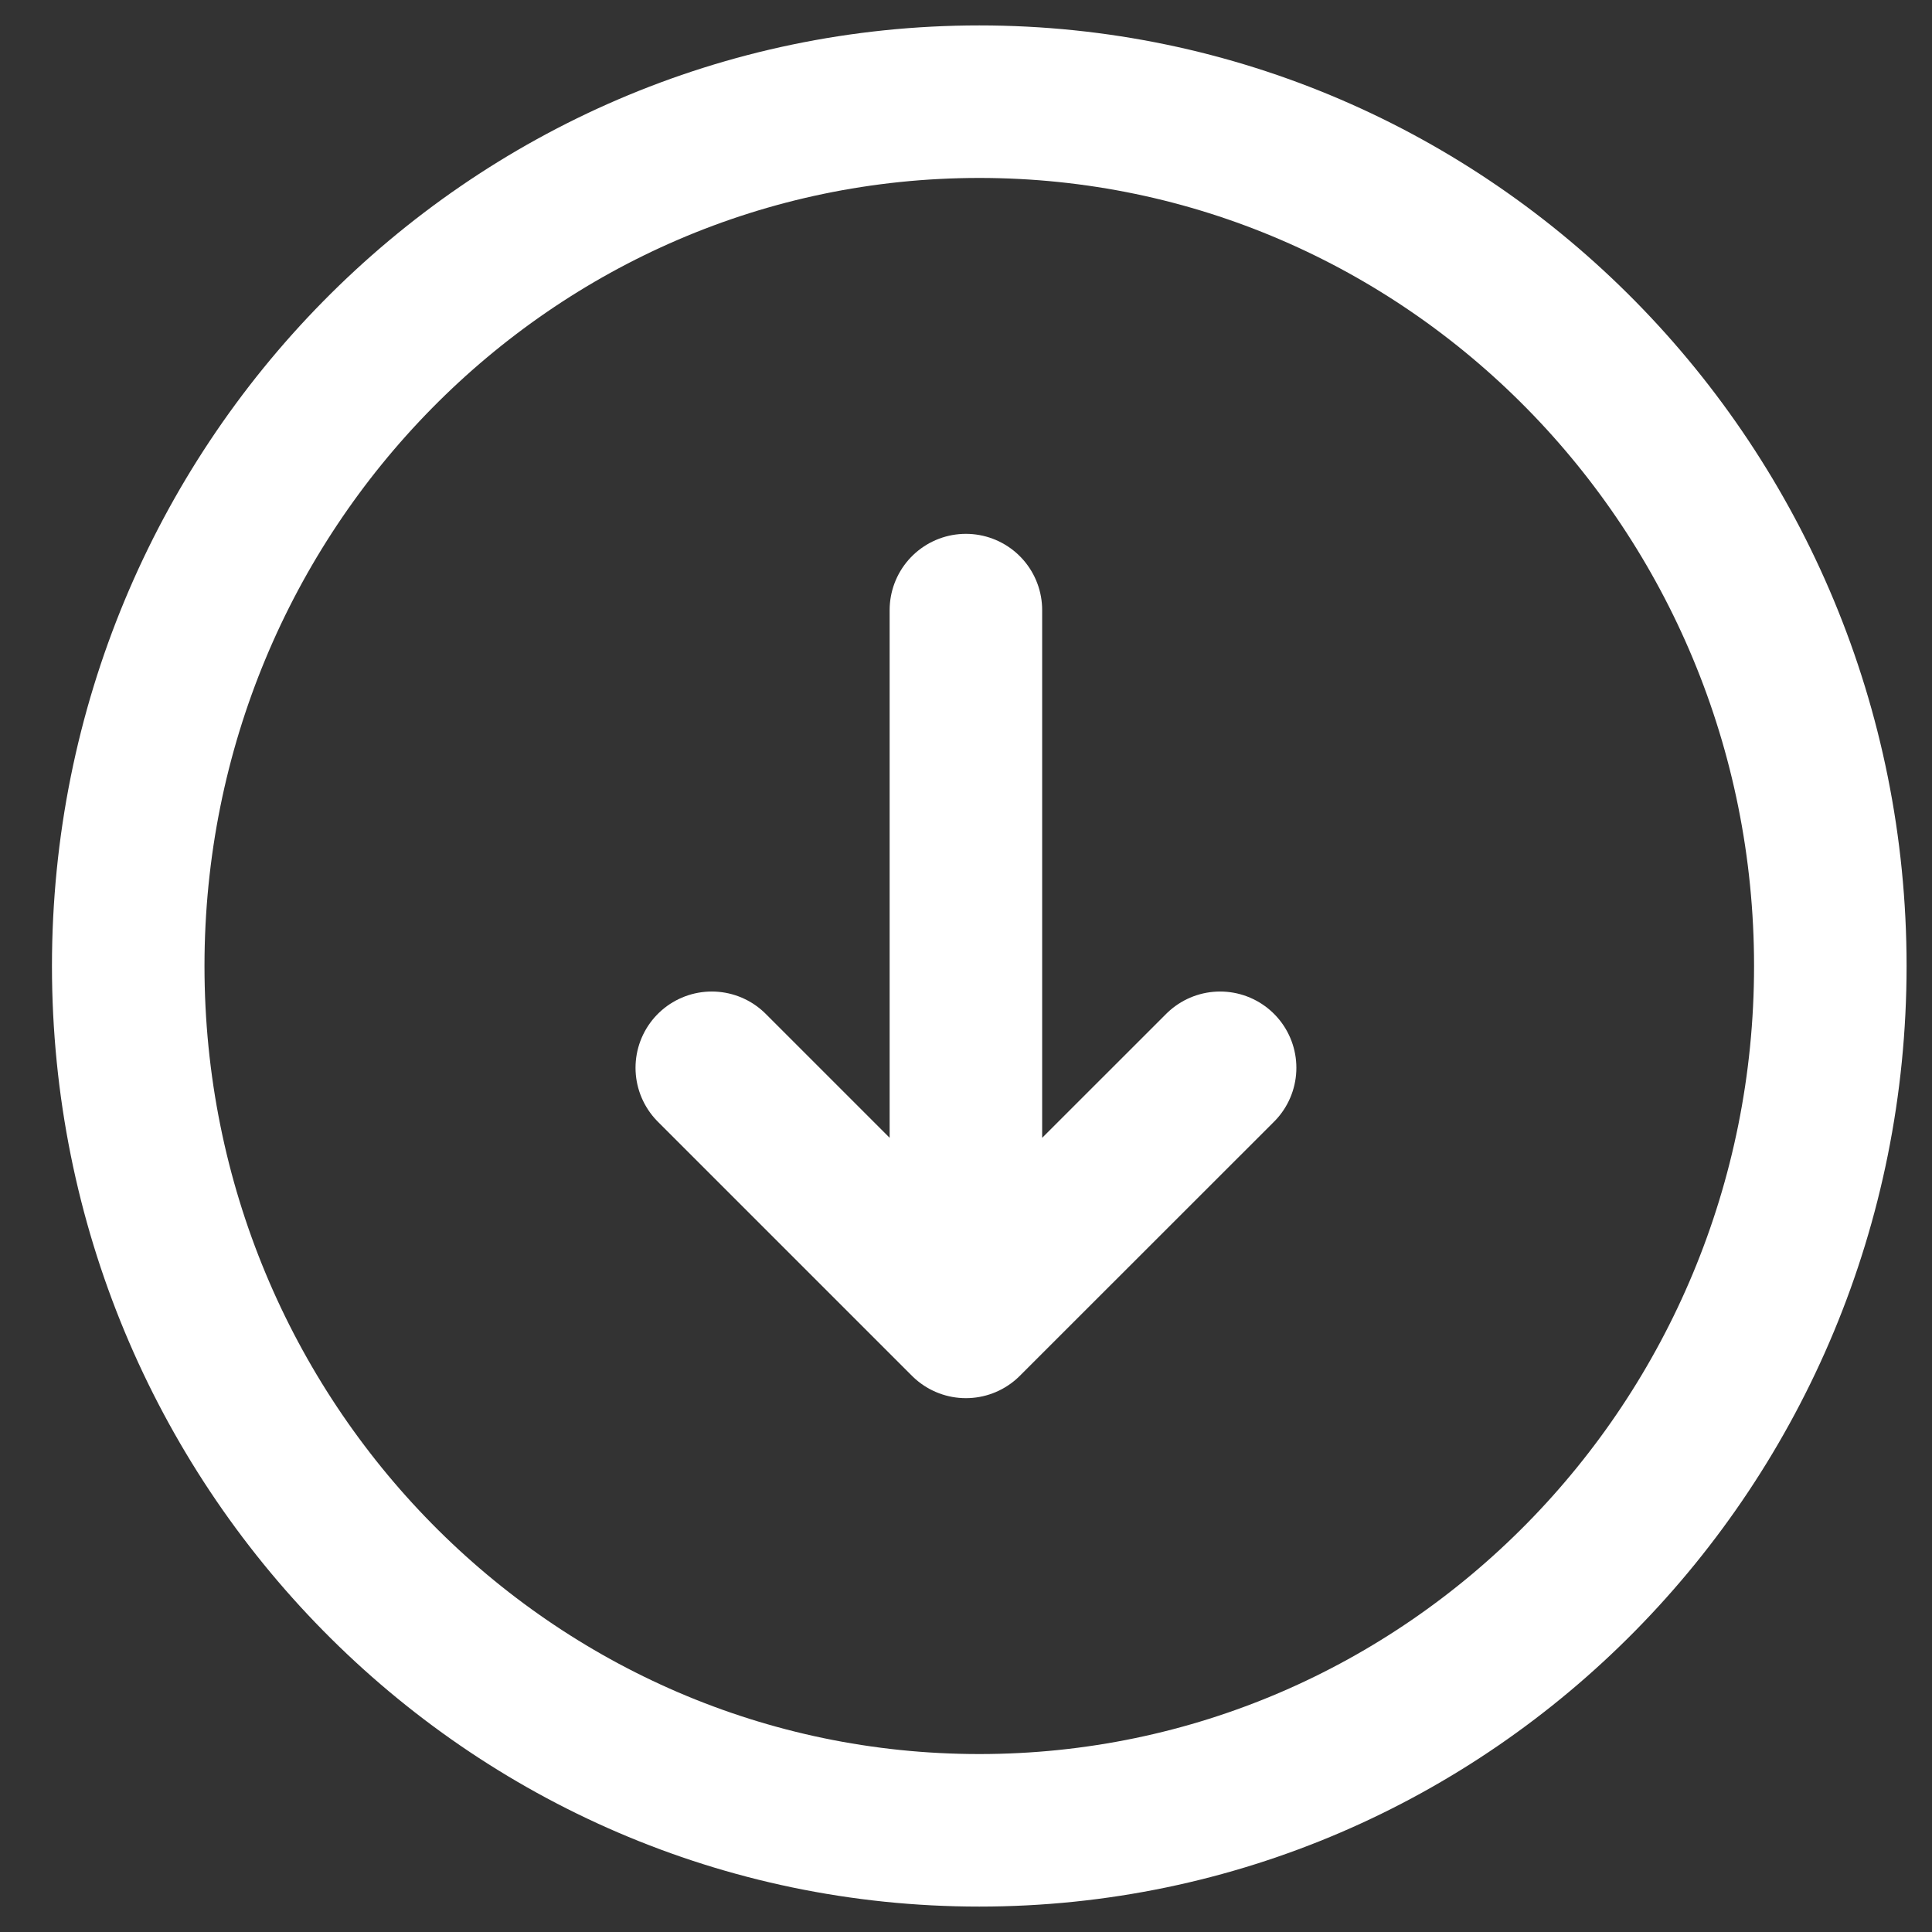 <svg width="19" height="19" viewBox="0 0 19 19" fill="none" xmlns="http://www.w3.org/2000/svg">
<rect x="0" y="0" width="19" height="19" fill="#333333" stroke="none"/>
<path d="M9.631 18C14.253 18 18 14.194 18 9.5C18 4.806 14.253 1 9.631 1C5.008 1 1.261 4.806 1.261 9.5C1.261 14.194 5.008 18 9.631 18Z" stroke="white" stroke-width="1.5" stroke-linecap="round" stroke-linejoin="round"/>
<path d="M7 10.501L9.499 13L11.999 10.501M9.499 6V12.93" stroke="white" stroke-width="1.5" stroke-miterlimit="10" stroke-linecap="round" stroke-linejoin="round"/>
</svg>
